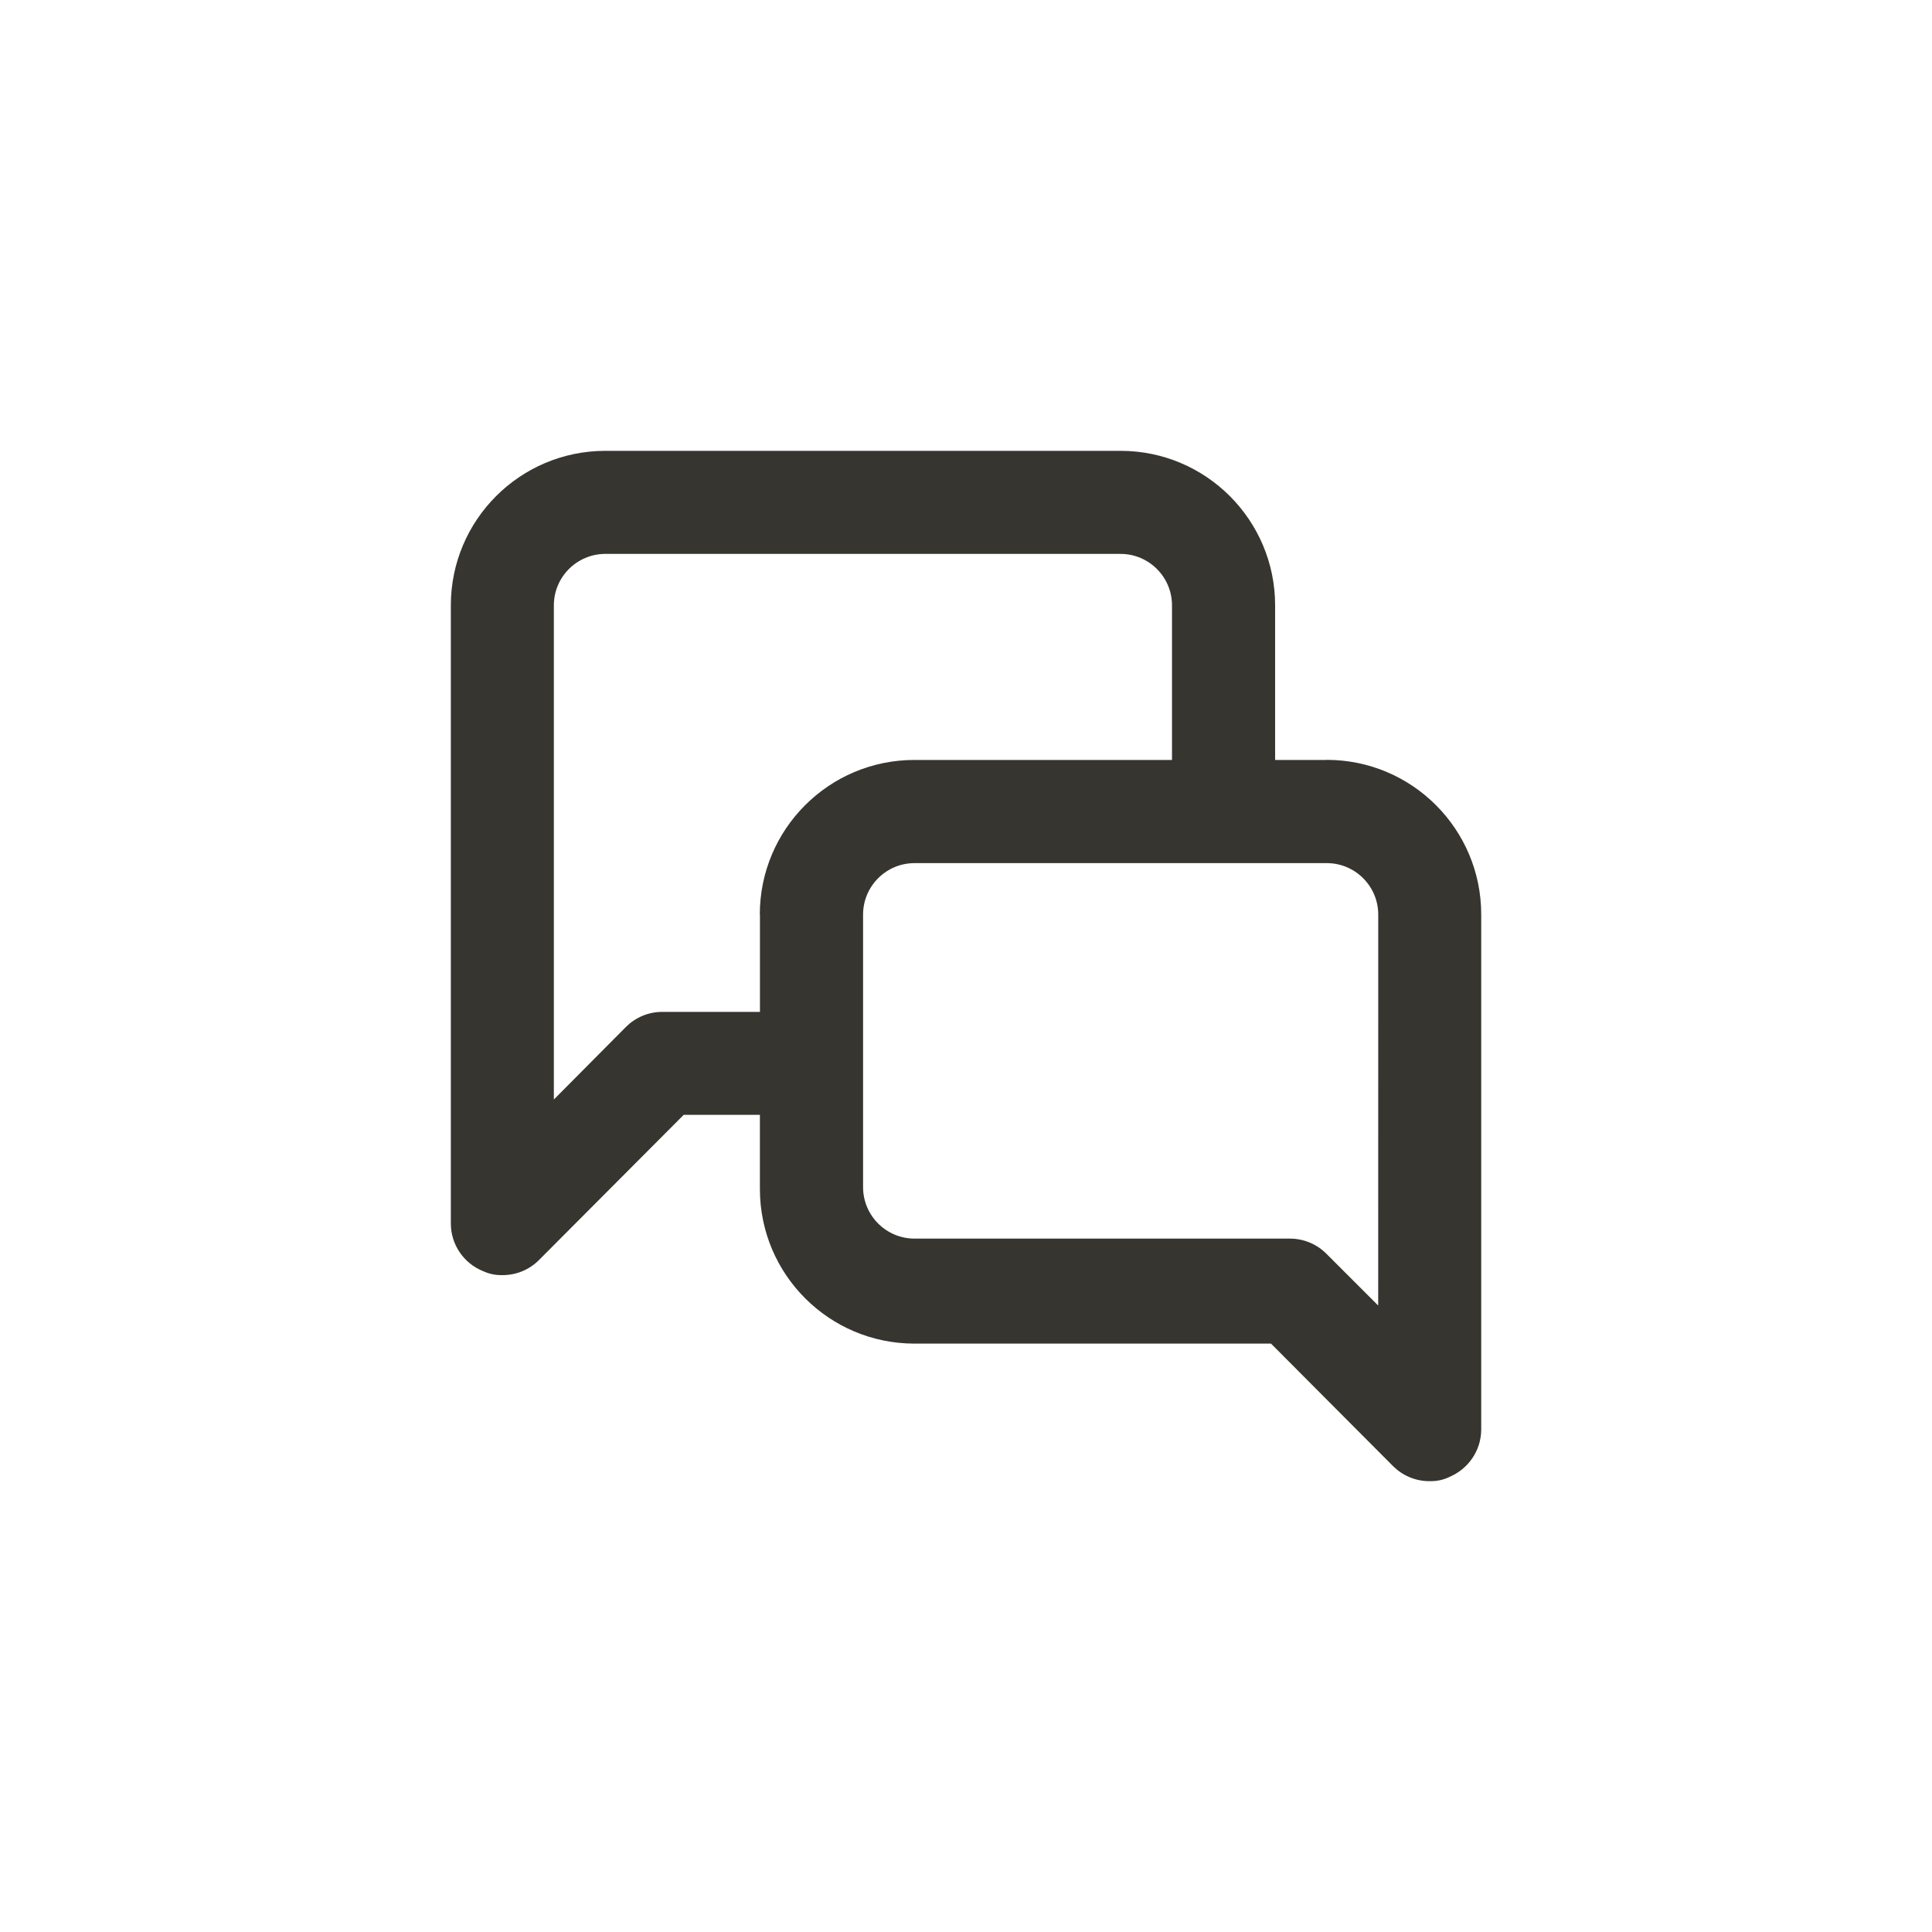 <!-- Generated by IcoMoon.io -->
<svg version="1.1" xmlns="http://www.w3.org/2000/svg" width="40" height="40" viewBox="0 0 40 40">
<title>ul-comments-alt</title>
<path fill="#37352f" d="M27.466 15.734h-1.066v-3.2c0-1.767-1.433-3.2-3.2-3.2v0h-10.666c-1.767 0-3.2 1.433-3.2 3.2v0 12.8c0.002 0.441 0.271 0.818 0.654 0.978l0.007 0.002c0.112 0.054 0.243 0.086 0.382 0.086 0.008 0 0.016 0 0.024 0h-0.001c0.002 0 0.004 0 0.006 0 0.293 0 0.558-0.118 0.751-0.31v0l2.998-3.008h1.578v1.536c0 1.767 1.433 3.2 3.2 3.2v0h7.382l2.528 2.538c0.193 0.191 0.458 0.31 0.751 0.31 0.002 0 0.004 0 0.006 0v0c0.007 0 0.015 0 0.023 0 0.139 0 0.27-0.031 0.388-0.088l-0.006 0.002c0.39-0.163 0.659-0.541 0.662-0.981v-10.667c0-1.767-1.433-3.2-3.2-3.2v0zM15.734 18.934v2.016h-2.016c-0.002 0-0.004 0-0.006 0-0.293 0-0.558 0.118-0.751 0.31v0l-1.494 1.504v-10.23c0-0.589 0.478-1.066 1.066-1.066v0h10.666c0.589 0 1.066 0.478 1.066 1.066v0 3.2h-5.334c-1.767 0-3.2 1.433-3.2 3.2v0zM28.534 27.030l-1.066-1.066c-0.193-0.197-0.461-0.318-0.757-0.32h-7.776c-0.589 0-1.066-0.478-1.066-1.066v0-5.642c0-0.589 0.478-1.066 1.066-1.066v0h8.534c0.589 0 1.066 0.478 1.066 1.066v0z"></path>
</svg>
